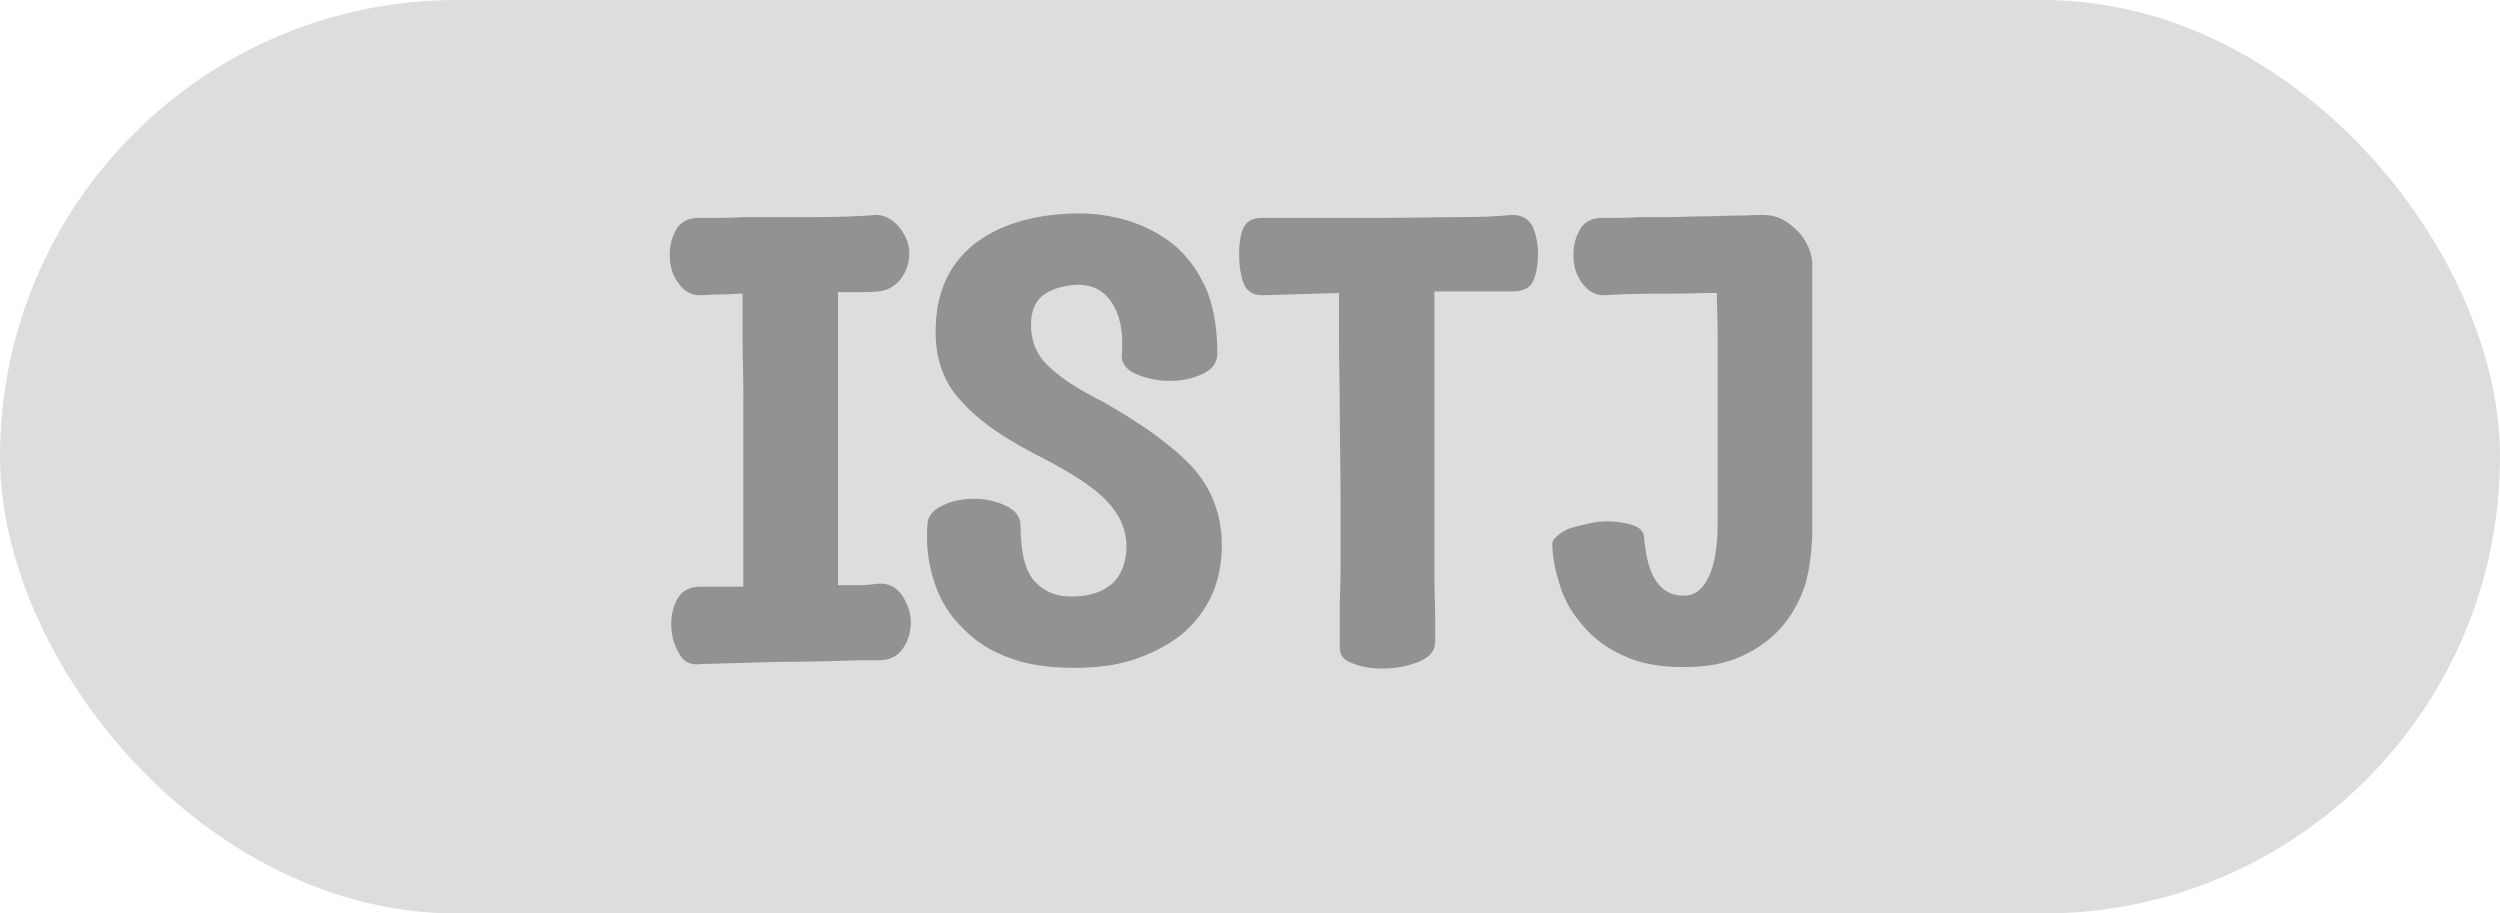 <svg width="52" height="19" viewBox="0 0 52 19" fill="none" xmlns="http://www.w3.org/2000/svg">
<rect width="52" height="19" rx="9.5" fill="#DDDDDD"/>
<path d="M13.961 12.969C13.961 13.188 14.008 13.391 14.117 13.578C14.211 13.766 14.367 13.844 14.586 13.812C15.102 13.797 15.648 13.781 16.227 13.766C16.805 13.766 17.367 13.75 17.898 13.734H18.273C18.492 13.734 18.664 13.656 18.773 13.5C18.883 13.344 18.945 13.156 18.945 12.953C18.945 12.75 18.883 12.562 18.758 12.375C18.633 12.203 18.477 12.125 18.258 12.141C18.133 12.156 18.023 12.172 17.898 12.172C17.773 12.172 17.664 12.172 17.539 12.172H17.43V6.078H17.867C17.992 6.078 18.133 6.078 18.258 6.062C18.461 6.047 18.617 5.953 18.742 5.797C18.852 5.641 18.914 5.469 18.914 5.266C18.914 5.078 18.836 4.891 18.711 4.734C18.586 4.578 18.43 4.484 18.242 4.469C17.867 4.5 17.445 4.516 16.977 4.516C16.508 4.516 16.039 4.516 15.586 4.516C15.398 4.516 15.211 4.531 15.039 4.531C14.852 4.531 14.695 4.531 14.539 4.531C14.32 4.531 14.164 4.609 14.07 4.766C13.977 4.922 13.93 5.109 13.93 5.297C13.93 5.516 13.977 5.703 14.102 5.875C14.211 6.047 14.367 6.141 14.555 6.141C14.664 6.141 14.805 6.125 14.977 6.125C15.133 6.125 15.289 6.109 15.445 6.109C15.445 6.391 15.445 6.703 15.445 7.047C15.445 7.391 15.461 7.781 15.461 8.219V12.203H14.57C14.352 12.203 14.195 12.281 14.102 12.438C14.008 12.594 13.961 12.781 13.961 12.969ZM20.258 10.375C20.008 10.375 19.789 10.422 19.602 10.516C19.398 10.609 19.289 10.75 19.289 10.922C19.258 11.375 19.32 11.781 19.445 12.141C19.57 12.516 19.773 12.828 20.039 13.078C20.289 13.344 20.617 13.547 21.008 13.688C21.383 13.828 21.82 13.891 22.32 13.891C22.789 13.891 23.211 13.844 23.586 13.719C23.961 13.594 24.289 13.422 24.57 13.203C24.836 12.984 25.039 12.719 25.195 12.406C25.336 12.094 25.414 11.734 25.414 11.344C25.414 10.719 25.211 10.172 24.805 9.719C24.398 9.281 23.773 8.828 22.945 8.359C22.477 8.125 22.102 7.891 21.836 7.641C21.57 7.406 21.445 7.109 21.445 6.75C21.445 6.484 21.523 6.281 21.695 6.141C21.867 6.016 22.102 5.938 22.414 5.922C22.711 5.922 22.945 6.031 23.117 6.281C23.289 6.531 23.367 6.875 23.336 7.344C23.305 7.531 23.414 7.688 23.633 7.781C23.852 7.875 24.086 7.922 24.336 7.922C24.586 7.922 24.805 7.875 25.008 7.781C25.211 7.688 25.32 7.547 25.32 7.359C25.32 6.875 25.258 6.453 25.117 6.078C24.961 5.703 24.758 5.406 24.492 5.156C24.227 4.922 23.914 4.75 23.57 4.625C23.211 4.5 22.82 4.438 22.414 4.438C21.492 4.453 20.773 4.672 20.242 5.094C19.711 5.531 19.461 6.125 19.461 6.906C19.461 7.484 19.633 7.969 20.008 8.359C20.367 8.766 20.945 9.156 21.727 9.547C22.32 9.859 22.758 10.141 23.023 10.422C23.289 10.703 23.43 11.016 23.43 11.359C23.43 11.703 23.32 11.969 23.133 12.141C22.93 12.312 22.664 12.406 22.32 12.406C21.992 12.422 21.727 12.312 21.523 12.094C21.32 11.875 21.227 11.484 21.227 10.922C21.227 10.75 21.117 10.609 20.914 10.516C20.711 10.422 20.492 10.375 20.258 10.375ZM26.258 6.141L27.852 6.094C27.852 6.406 27.852 6.75 27.852 7.141C27.852 7.547 27.867 7.984 27.867 8.484C27.867 9.078 27.883 9.688 27.883 10.281V11.938C27.883 12.188 27.867 12.406 27.867 12.594C27.867 12.797 27.867 12.969 27.867 13.109V13.469C27.867 13.625 27.945 13.734 28.133 13.797C28.32 13.875 28.523 13.906 28.758 13.906C29.023 13.906 29.273 13.859 29.508 13.766C29.727 13.672 29.852 13.547 29.852 13.359V12.859C29.852 12.625 29.836 12.328 29.836 11.984C29.836 11.641 29.836 11.281 29.836 10.875V6.062C30.18 6.062 30.492 6.062 30.758 6.062C31.008 6.062 31.242 6.062 31.461 6.062C31.68 6.062 31.836 5.984 31.898 5.828C31.961 5.672 31.992 5.484 31.992 5.266C31.992 5.062 31.945 4.875 31.883 4.719C31.805 4.562 31.664 4.469 31.445 4.469C31.18 4.5 30.82 4.516 30.352 4.516C29.883 4.516 29.383 4.531 28.867 4.531C28.352 4.531 27.852 4.531 27.383 4.531H26.258C26.039 4.531 25.914 4.609 25.852 4.766C25.789 4.922 25.773 5.109 25.773 5.297C25.773 5.516 25.805 5.719 25.867 5.891C25.93 6.062 26.07 6.141 26.258 6.141ZM33.43 10.844C33.305 10.844 33.164 10.859 33.039 10.891C32.898 10.922 32.773 10.953 32.664 10.984C32.555 11.031 32.461 11.078 32.398 11.141C32.32 11.203 32.289 11.25 32.289 11.312C32.289 11.594 32.352 11.875 32.445 12.172C32.539 12.484 32.695 12.75 32.914 13C33.117 13.25 33.398 13.469 33.742 13.625C34.086 13.797 34.508 13.875 35.023 13.875C35.477 13.875 35.867 13.812 36.211 13.656C36.555 13.5 36.836 13.297 37.055 13.047C37.273 12.797 37.445 12.484 37.555 12.141C37.648 11.797 37.695 11.406 37.695 11V5.469C37.695 5.375 37.664 5.266 37.617 5.141C37.555 5.016 37.492 4.906 37.398 4.812C37.305 4.719 37.195 4.625 37.07 4.562C36.945 4.5 36.805 4.469 36.648 4.469C36.508 4.469 36.336 4.484 36.117 4.484C35.898 4.484 35.664 4.5 35.43 4.5C35.18 4.5 34.945 4.516 34.727 4.516C34.508 4.516 34.32 4.516 34.195 4.516C34.039 4.516 33.898 4.531 33.758 4.531C33.617 4.531 33.477 4.531 33.336 4.531C33.117 4.531 32.961 4.609 32.867 4.766C32.773 4.922 32.727 5.109 32.727 5.297C32.727 5.516 32.773 5.703 32.898 5.875C33.023 6.047 33.164 6.141 33.352 6.141C33.633 6.125 33.977 6.109 34.383 6.109C34.773 6.109 35.133 6.109 35.461 6.094H35.711C35.711 6.375 35.727 6.656 35.727 6.953V10.891C35.727 11.375 35.664 11.75 35.539 12C35.414 12.266 35.242 12.391 35.023 12.391C34.523 12.391 34.258 11.984 34.195 11.156C34.18 11.047 34.102 10.969 33.961 10.922C33.805 10.875 33.633 10.844 33.43 10.844Z" fill="#929292"/>
</svg>
